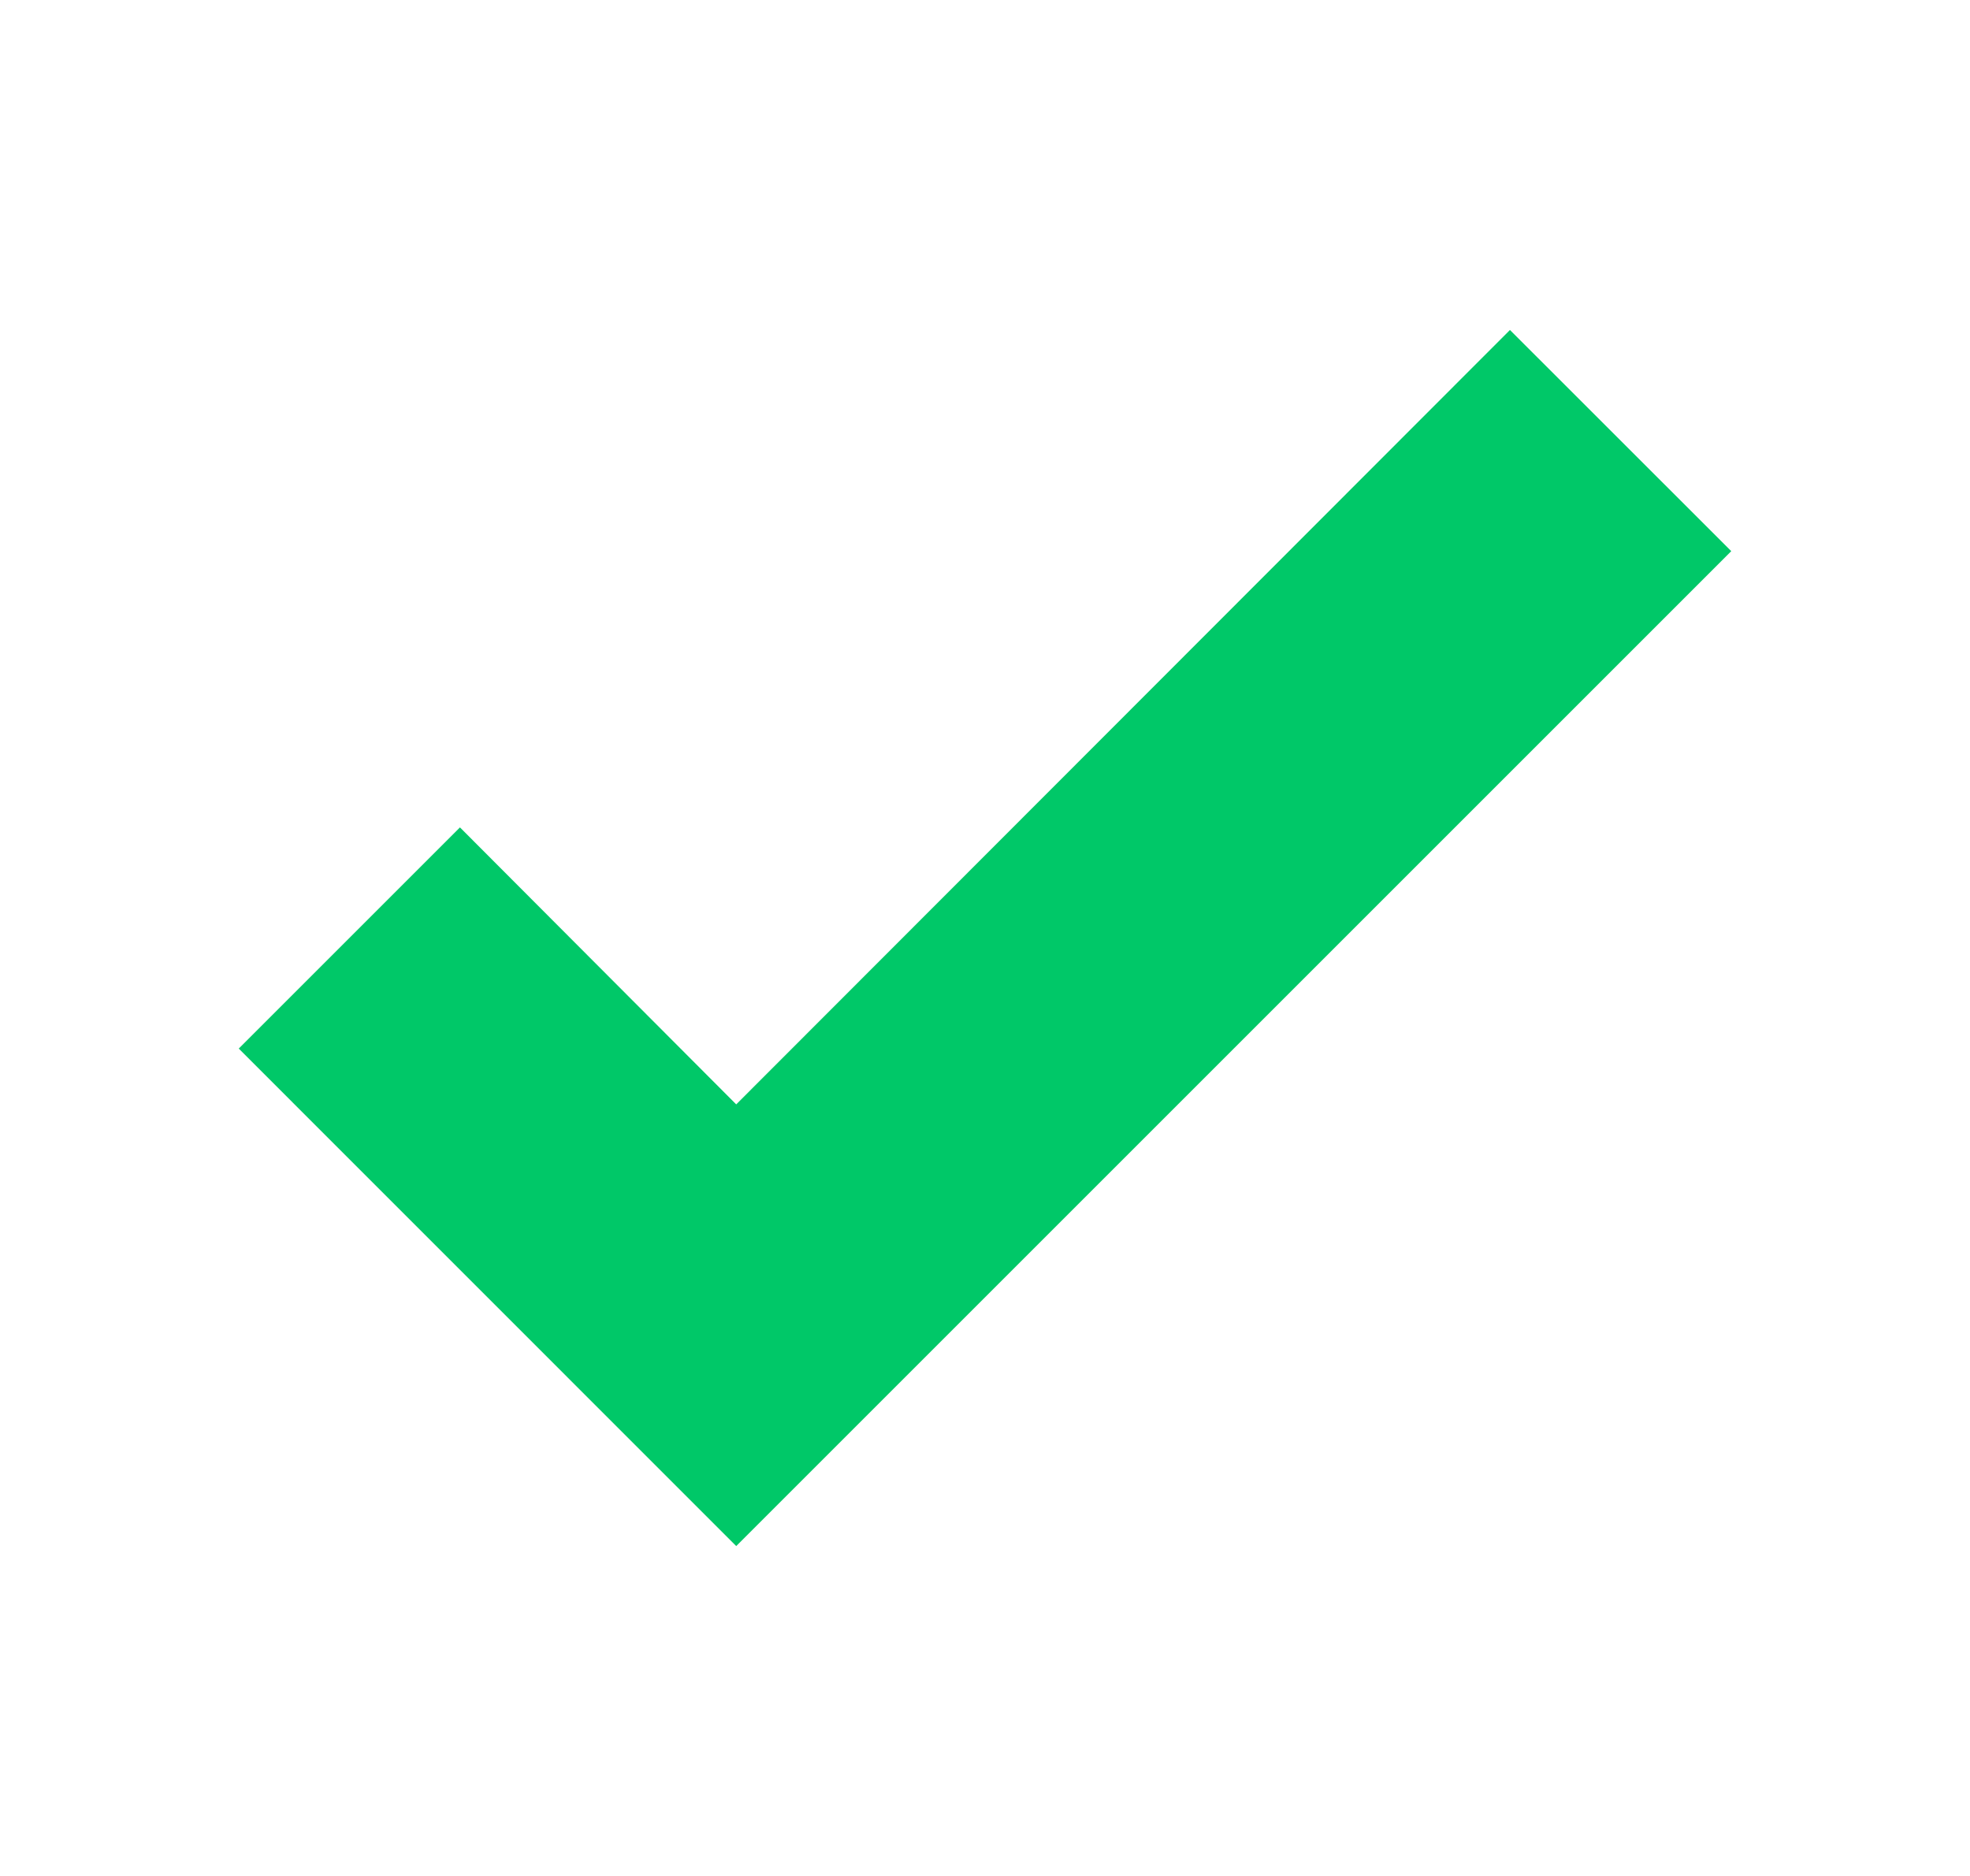<svg width="21" height="20" viewBox="0 0 21 20" fill="none" xmlns="http://www.w3.org/2000/svg">
<path d="M7.848 16.483L2.545 11.179L4.903 8.821L7.848 11.774L16.096 3.518L18.455 5.876L7.848 16.483Z" fill="#00C868"/>
</svg>
